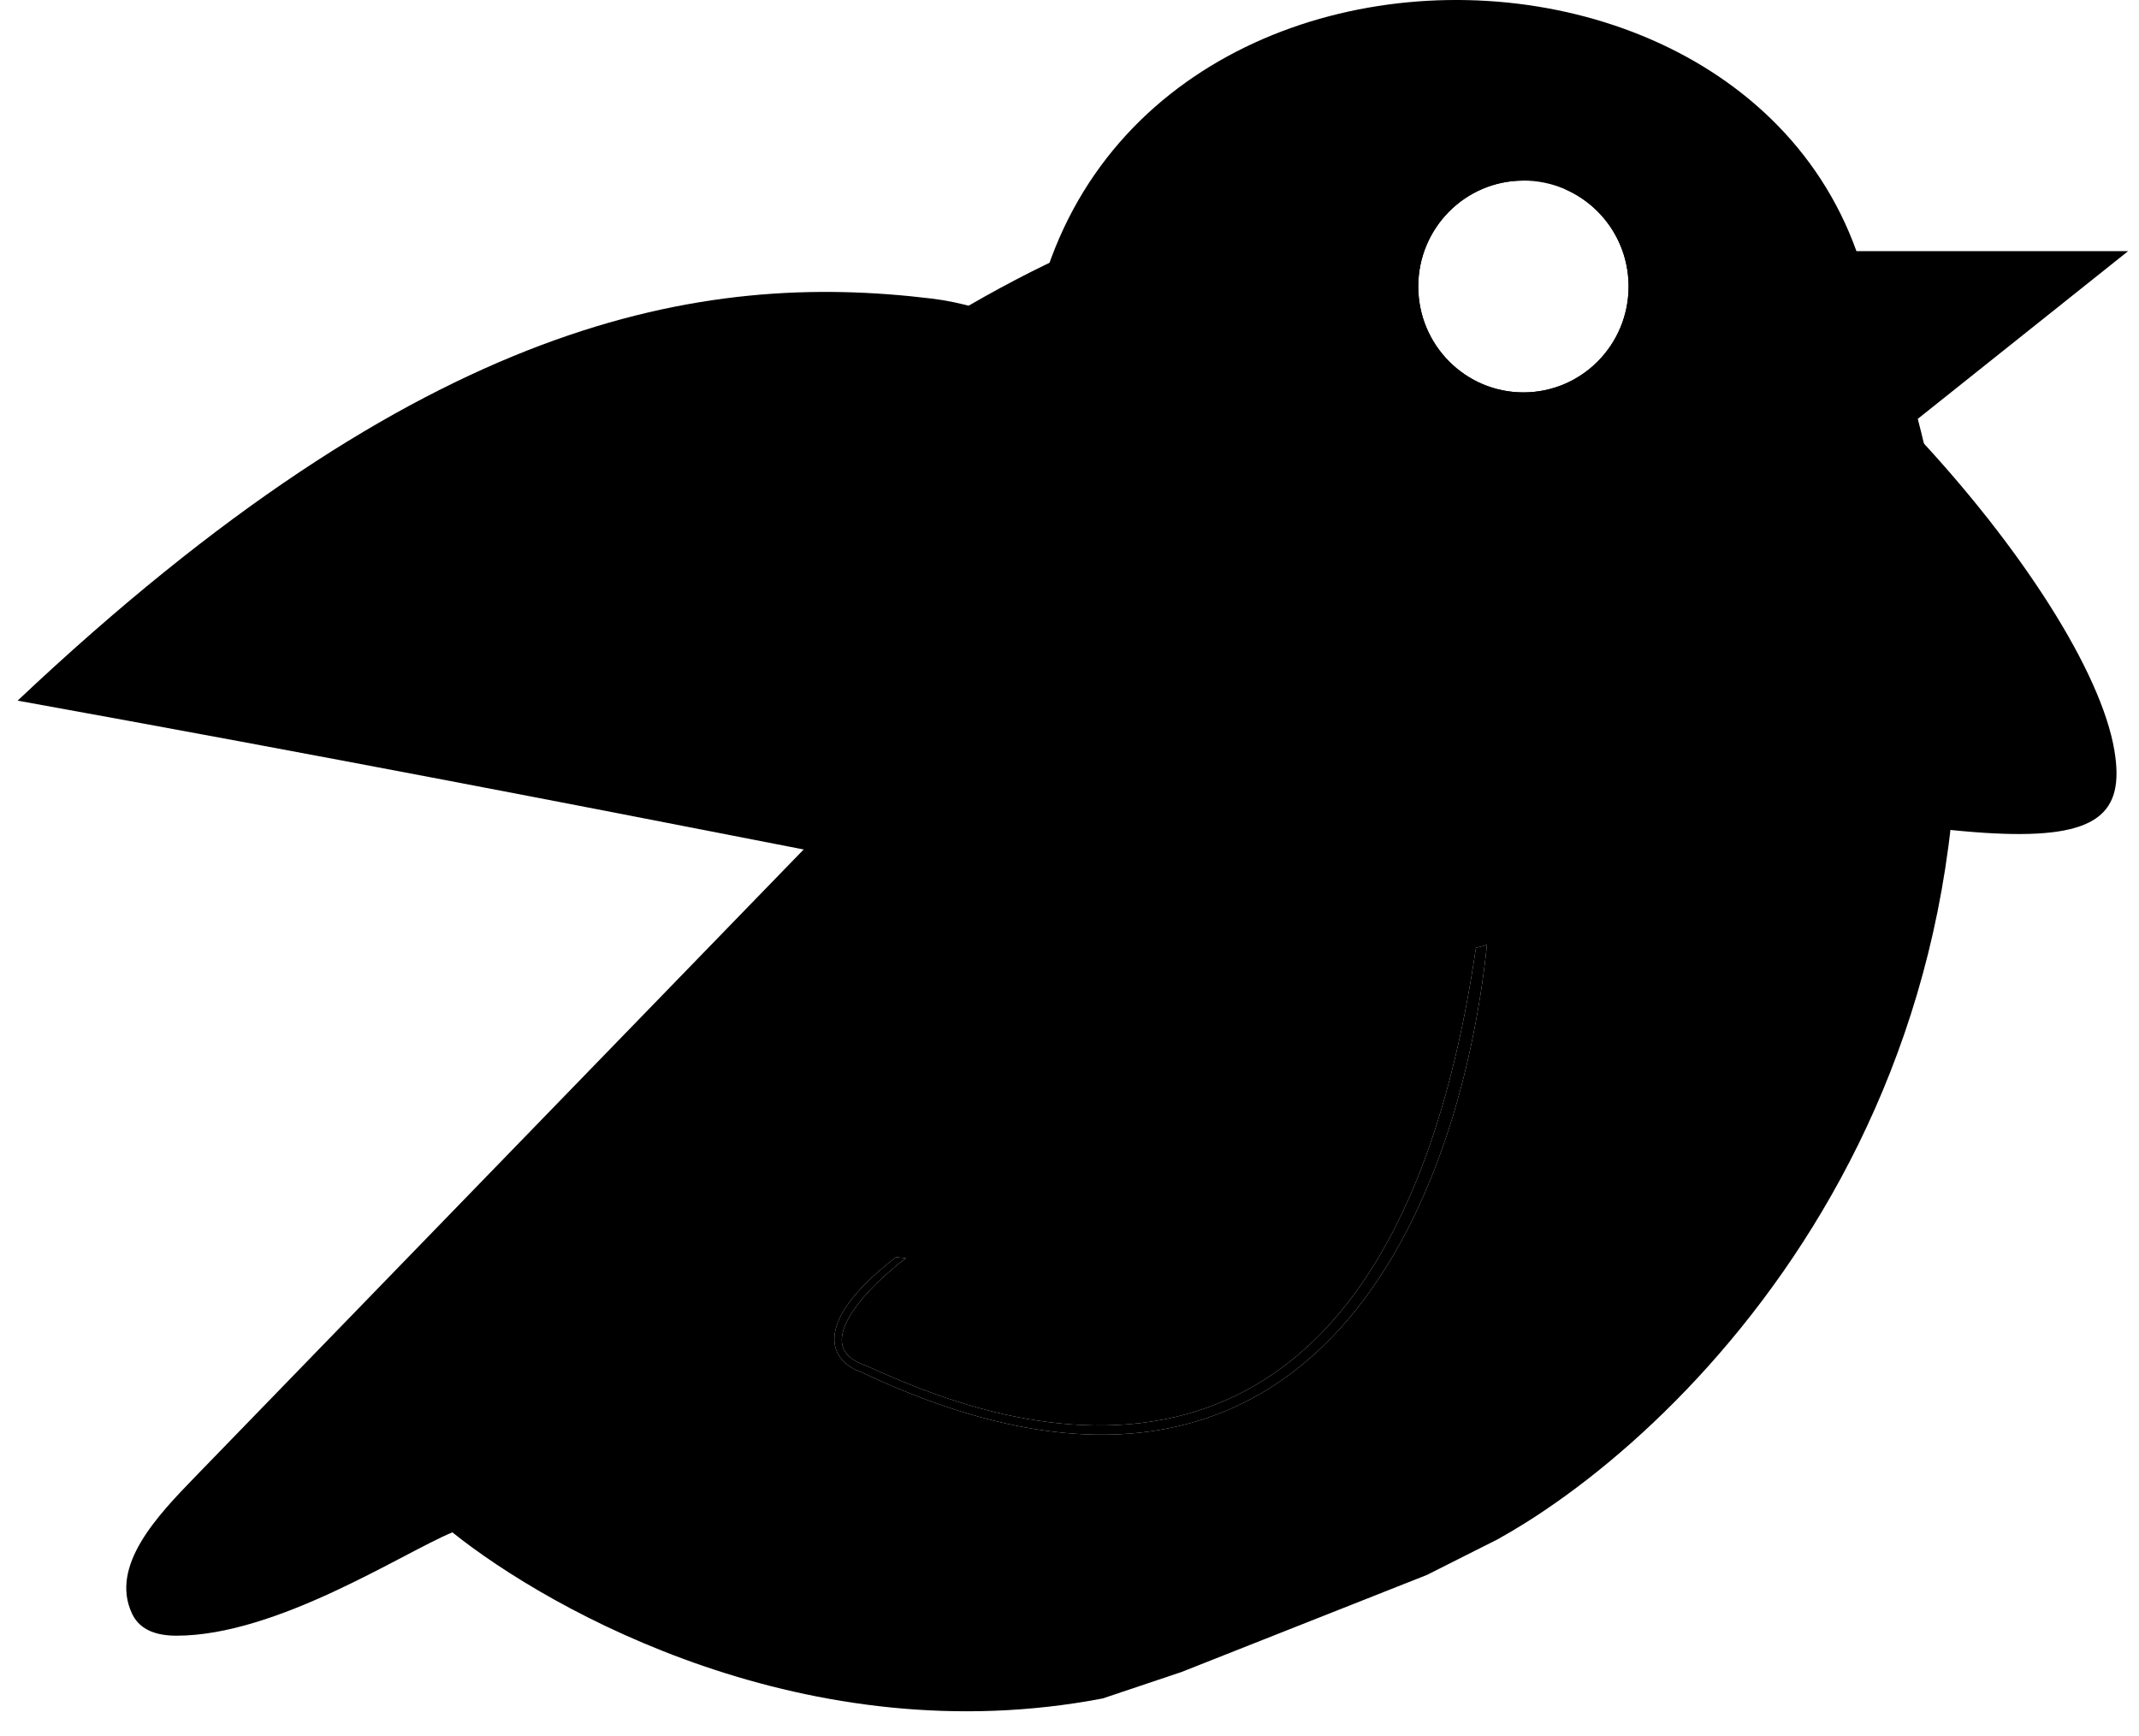 <svg width="85" height="69" viewBox="0 0 85 69" fill="none" xmlns="http://www.w3.org/2000/svg">
<path fill-rule="evenodd" clip-rule="evenodd" d="M41.732 23.658C34.489 -2.994 67.851 -6.5 73.772 9.981H84.567L76.209 16.645C82.337 40.255 68.993 55.27 60.608 60.523C60.225 60.763 59.853 60.982 59.493 61.181L57.605 62.131L56.707 62.584L48.098 65.989L46.956 66.441L44.596 67.233L43.822 67.493C32.12 69.737 21.922 64.049 17.976 60.893C16.002 61.711 11.013 65 7.011 65C6.03 65 5.499 64.655 5.25 64.13C4.345 62.222 6.274 60.213 7.744 58.697L41.732 23.658ZM64.717 11.385C64.717 13.709 62.846 15.593 60.538 15.593C58.23 15.593 56.359 13.709 56.359 11.385C56.359 9.061 58.23 7.176 60.538 7.176C61.103 7.176 61.643 7.29 62.135 7.495C63.651 8.127 64.717 9.63 64.717 11.385ZM34.209 54.518C51.956 62.942 57.975 48.195 59.09 37.544C59.2 36.49 59.263 35.477 59.284 34.529H59.029C58.923 35.625 58.797 36.669 58.651 37.663C54.904 63.317 38.602 56.12 34.757 54.422C34.529 54.321 34.345 54.24 34.209 54.186C32.206 53.386 34.66 51 35.996 50L35.602 49.959C31.981 52.765 33.165 54.167 34.209 54.518Z" fill="black"/>
<path d="M37.032 11.866C46.207 12.981 59.419 27.842 60.52 34.529C60.781 36.116 60.443 37.096 59.09 37.544C58.954 37.589 58.808 37.629 58.651 37.663C55.361 38.384 47.374 36.776 30.794 33.534C22.868 31.984 12.979 30.062 0.7 27.842C16.848 12.609 27.858 10.752 37.032 11.866Z" fill="black"/>
<path fill-rule="evenodd" clip-rule="evenodd" d="M60.538 7.176C51.363 6.062 40.353 7.919 24.205 23.152C36.484 25.372 46.373 27.295 54.299 28.844C54.844 28.951 55.381 29.056 55.908 29.159C79.765 33.825 84.845 34.819 84.025 29.84C82.987 23.532 71.172 9.951 62.135 7.495C63.651 8.127 64.717 9.63 64.717 11.385C64.717 13.709 62.846 15.593 60.538 15.593C58.23 15.593 56.359 13.709 56.359 11.385C56.359 9.061 58.23 7.176 60.538 7.176Z" fill="black"/>
<path d="M34.209 54.518C51.956 62.942 57.975 48.195 59.09 37.544C58.954 37.589 58.808 37.629 58.651 37.663C54.904 63.317 38.602 56.12 34.757 54.422C34.529 54.321 34.345 54.24 34.209 54.186C32.206 53.386 34.66 51 35.996 50L35.602 49.959C31.981 52.765 33.165 54.167 34.209 54.518Z" fill="black"/>
</svg>
